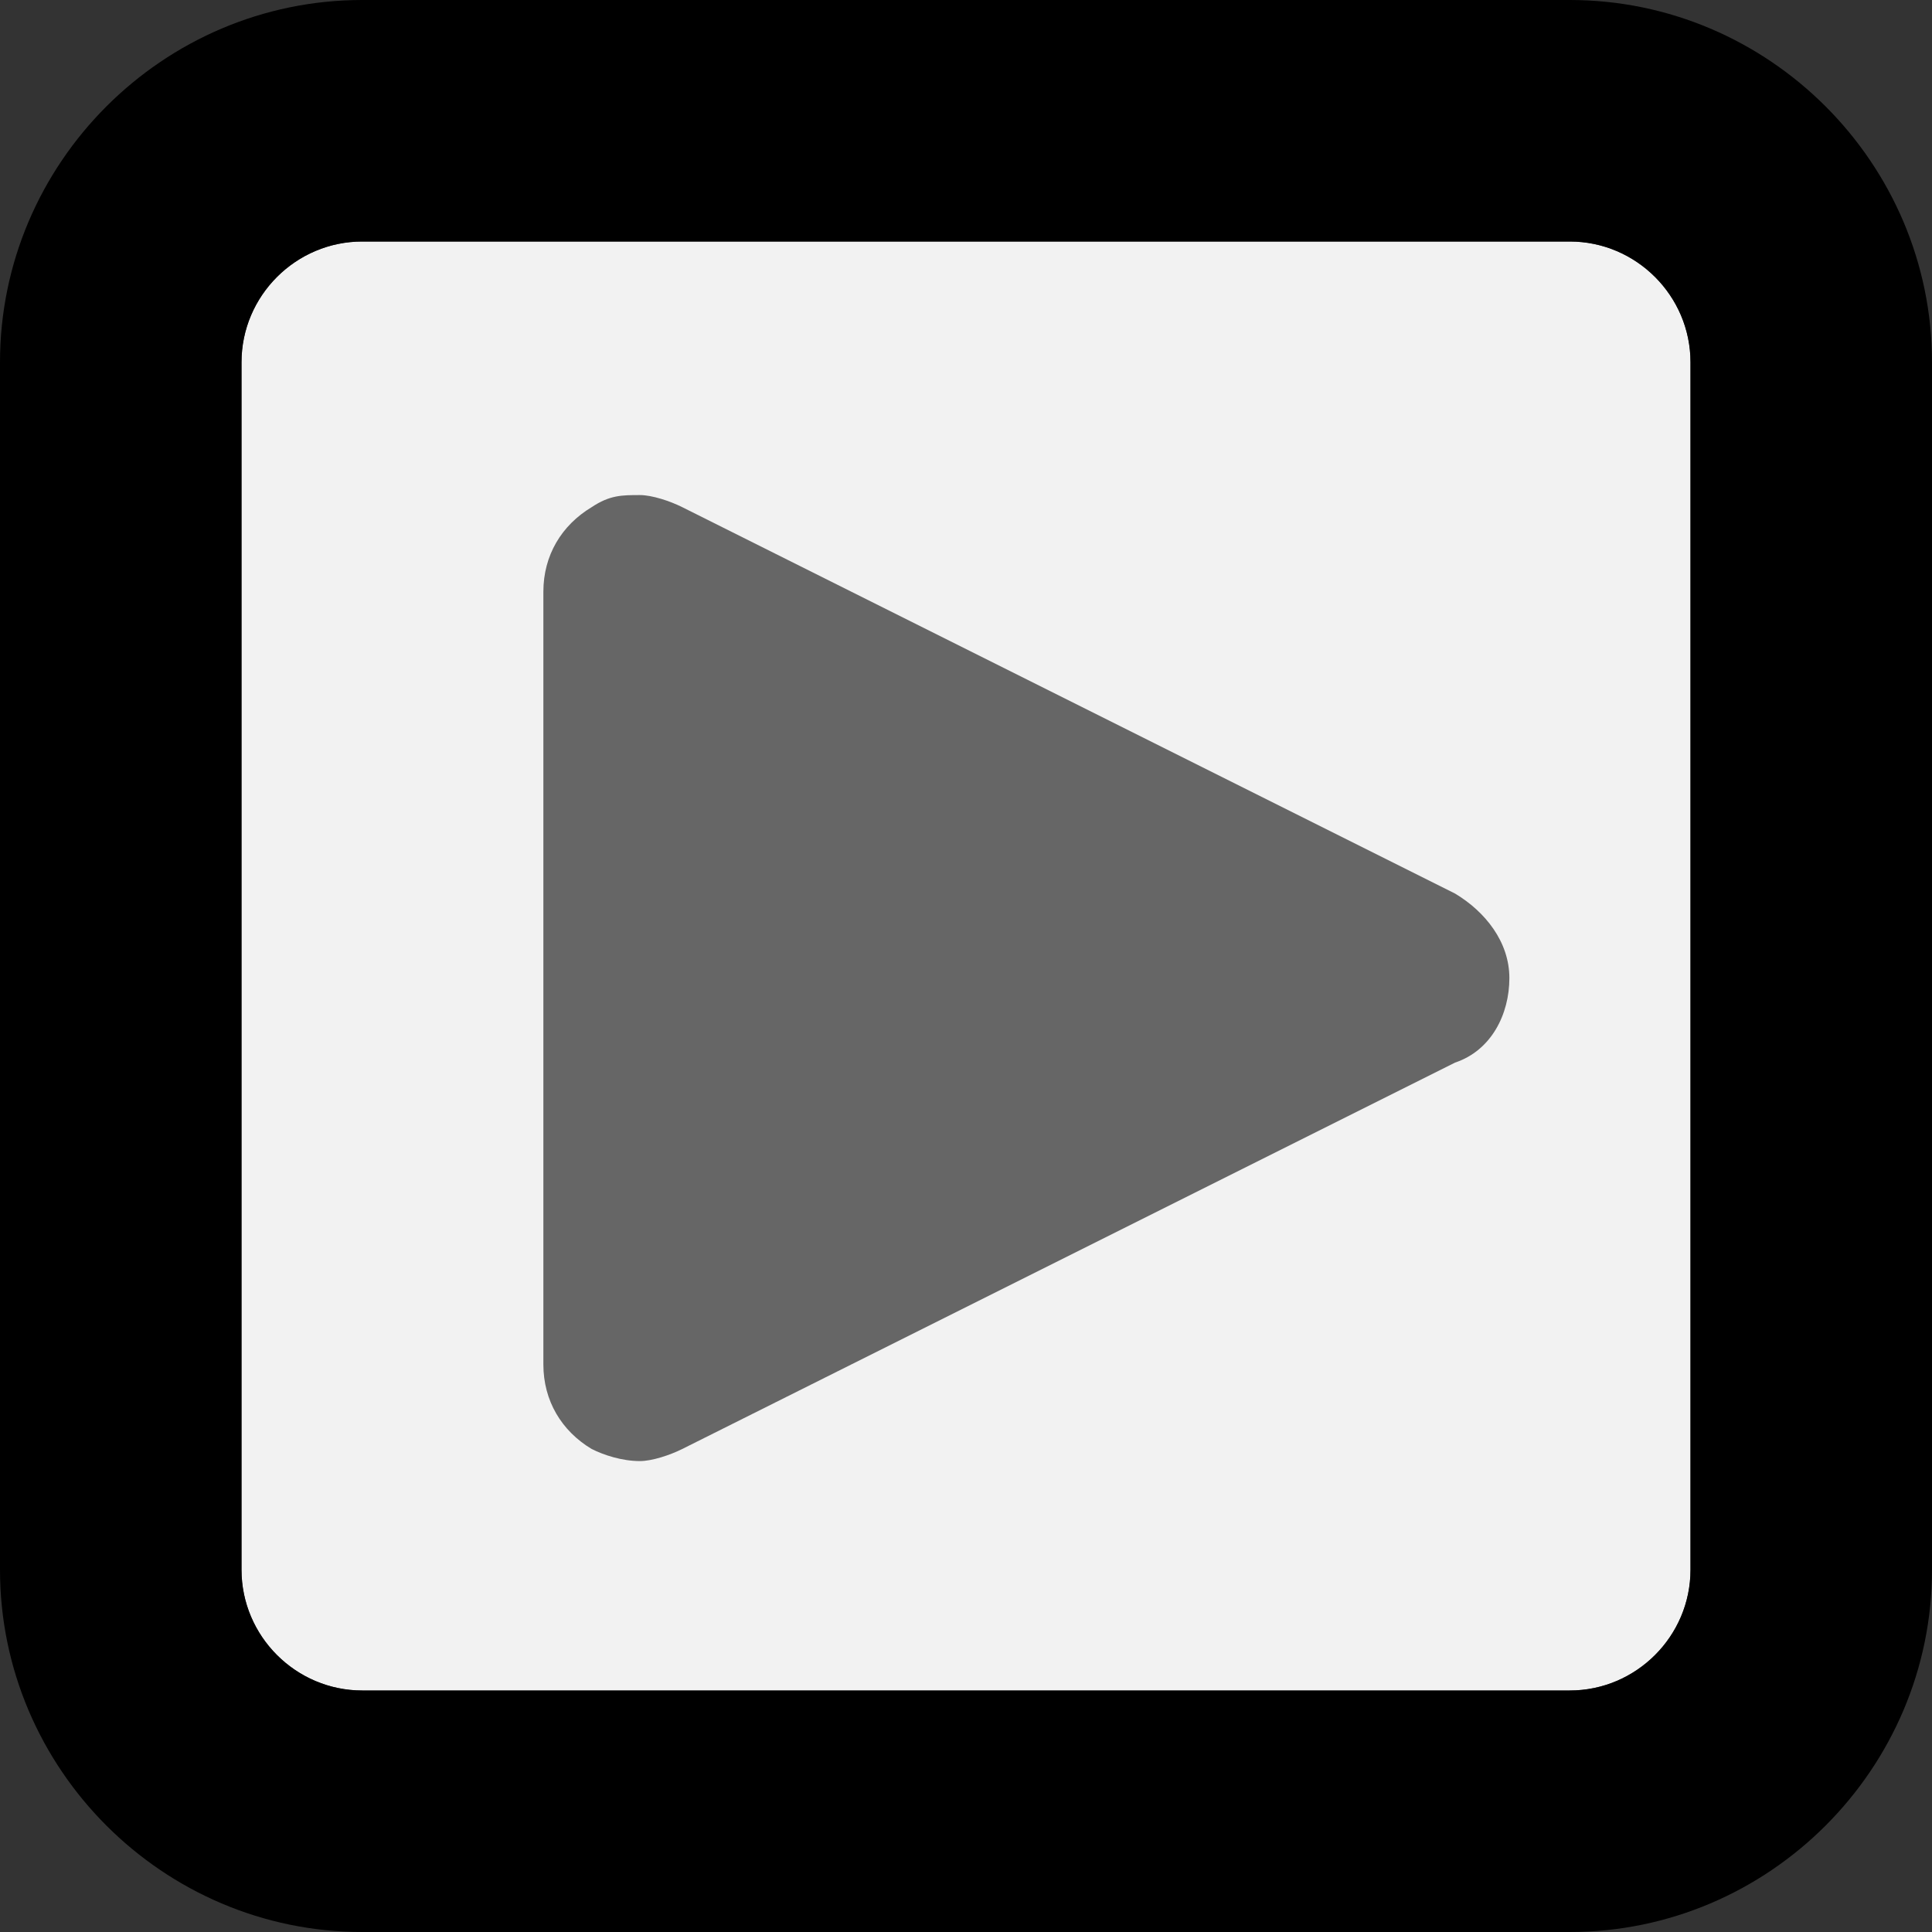 <svg xmlns="http://www.w3.org/2000/svg" xmlns:xlink="http://www.w3.org/1999/xlink" id="Calque_1" x="0" y="0" enable-background="new 0 0 32 32" version="1.1" viewBox="0 0 32 32" xml:space="preserve"><rect x="0" y="0" width="32" height="32" fill="#333333" stroke="none"/><path fill="#F2F2F2" fill-rule="evenodd" d="M28,6c0-1.1-0.9-2-2-2H6C4.9,4,4,4.9,4,6v20c0,1.1,0.9,2,2,2h20	c1.1,0,2-0.9,2-2V6z" clip-rule="evenodd"/><path fill-rule="evenodd" d="M26,32H6c-3.3,0-6-2.7-6-6V6c0-3.3,2.7-6,6-6h20c3.3,0,6,2.7,6,6v20	C32,29.3,29.3,32,26,32z M28,6c0-1.1-0.9-2-2-2H6C4.9,4,4,4.9,4,6v20c0,1.1,0.9,2,2,2h20c1.1,0,2-0.9,2-2V6z" clip-rule="evenodd"/><path fill="#666" fill-rule="evenodd" d="M10.6,24.2c-0.3,0-0.6-0.1-0.8-0.2C9.3,23.7,9,23.2,9,22.6V9.8	c0-0.6,0.3-1.1,0.8-1.4c0.3-0.2,0.5-0.2,0.8-0.2c0.2,0,0.5,0.1,0.7,0.2l12.8,6.4c0.5,0.3,0.9,0.8,0.9,1.4c0,0.6-0.3,1.2-0.9,1.4	L11.3,24C11.1,24.1,10.8,24.2,10.6,24.2z" clip-rule="evenodd"/></svg>